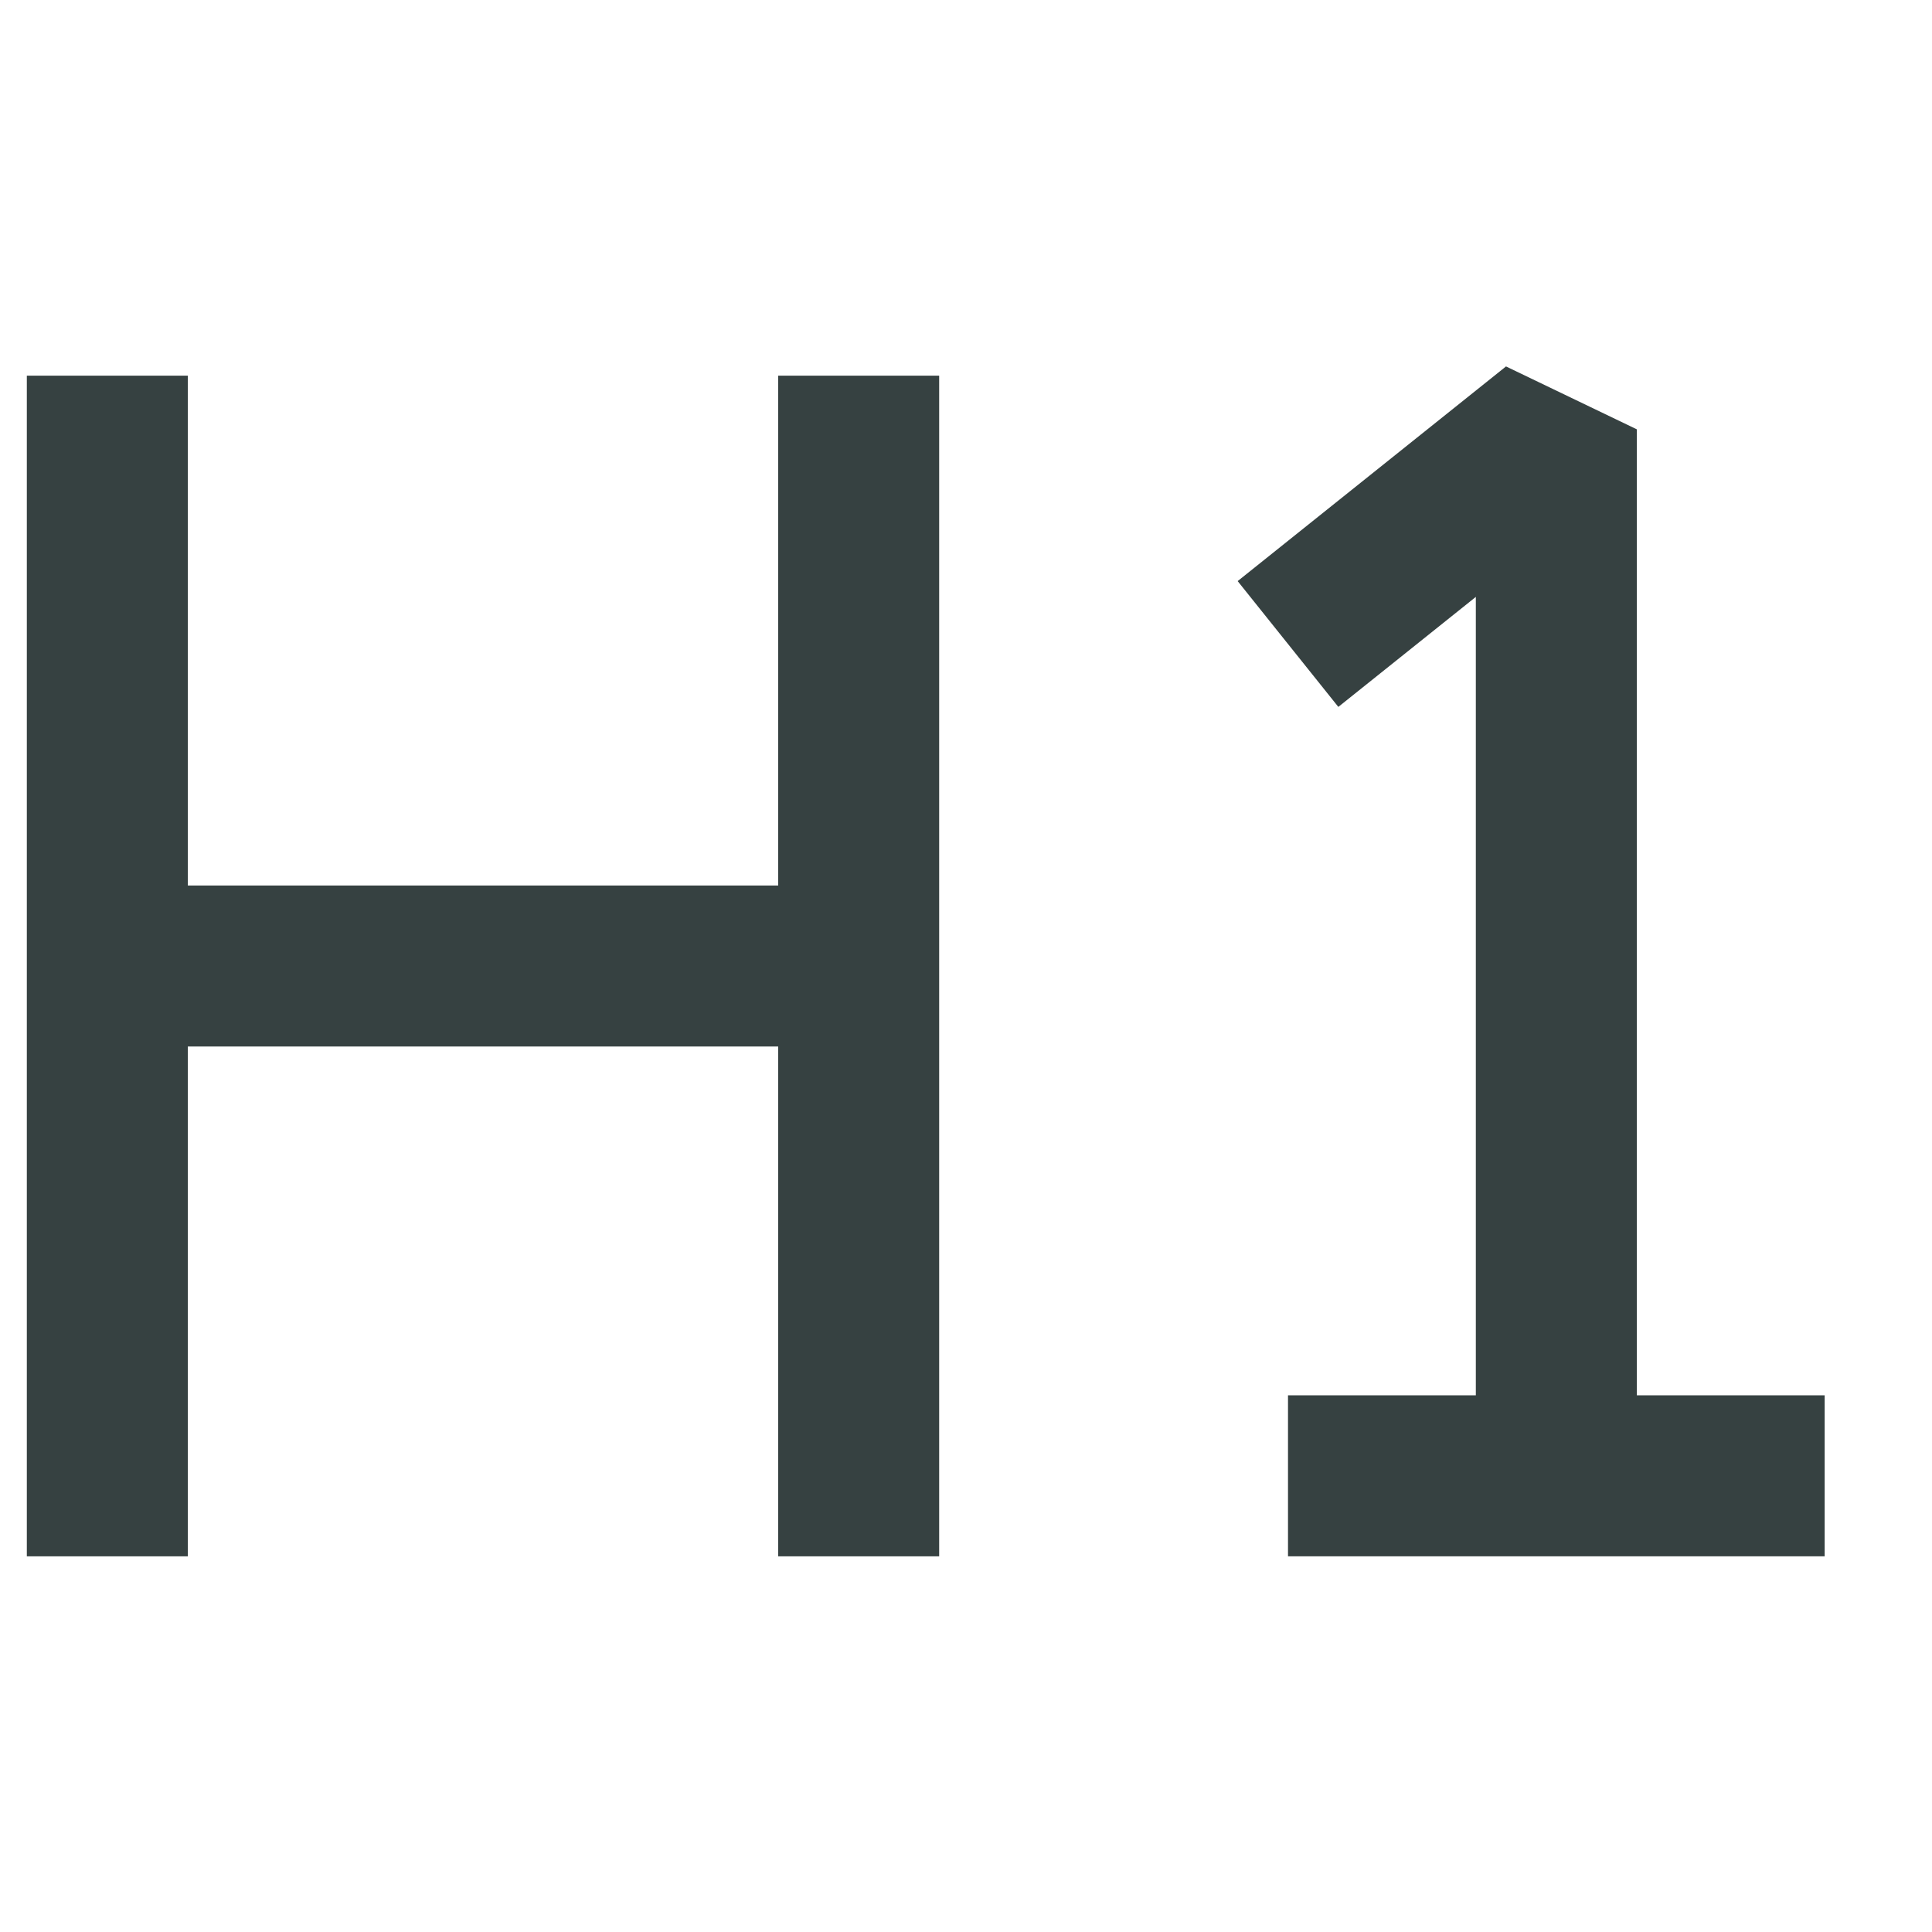 <svg width="18" height="18" viewBox="0 0 18 18" fill="none" xmlns="http://www.w3.org/2000/svg">
<path d="M11.531 5.414L14.031 3.414L15.25 4V13H17V14.5H12V13H13.75V5.561L12.469 6.586L11.531 5.414Z" fill="#364141"/>
<path d="M0.25 14.5V3.5H1.75V8.25H7.25V3.5H8.75V14.5H7.25V9.75H1.75V14.5H0.25Z" fill="#364141"/>
</svg>
